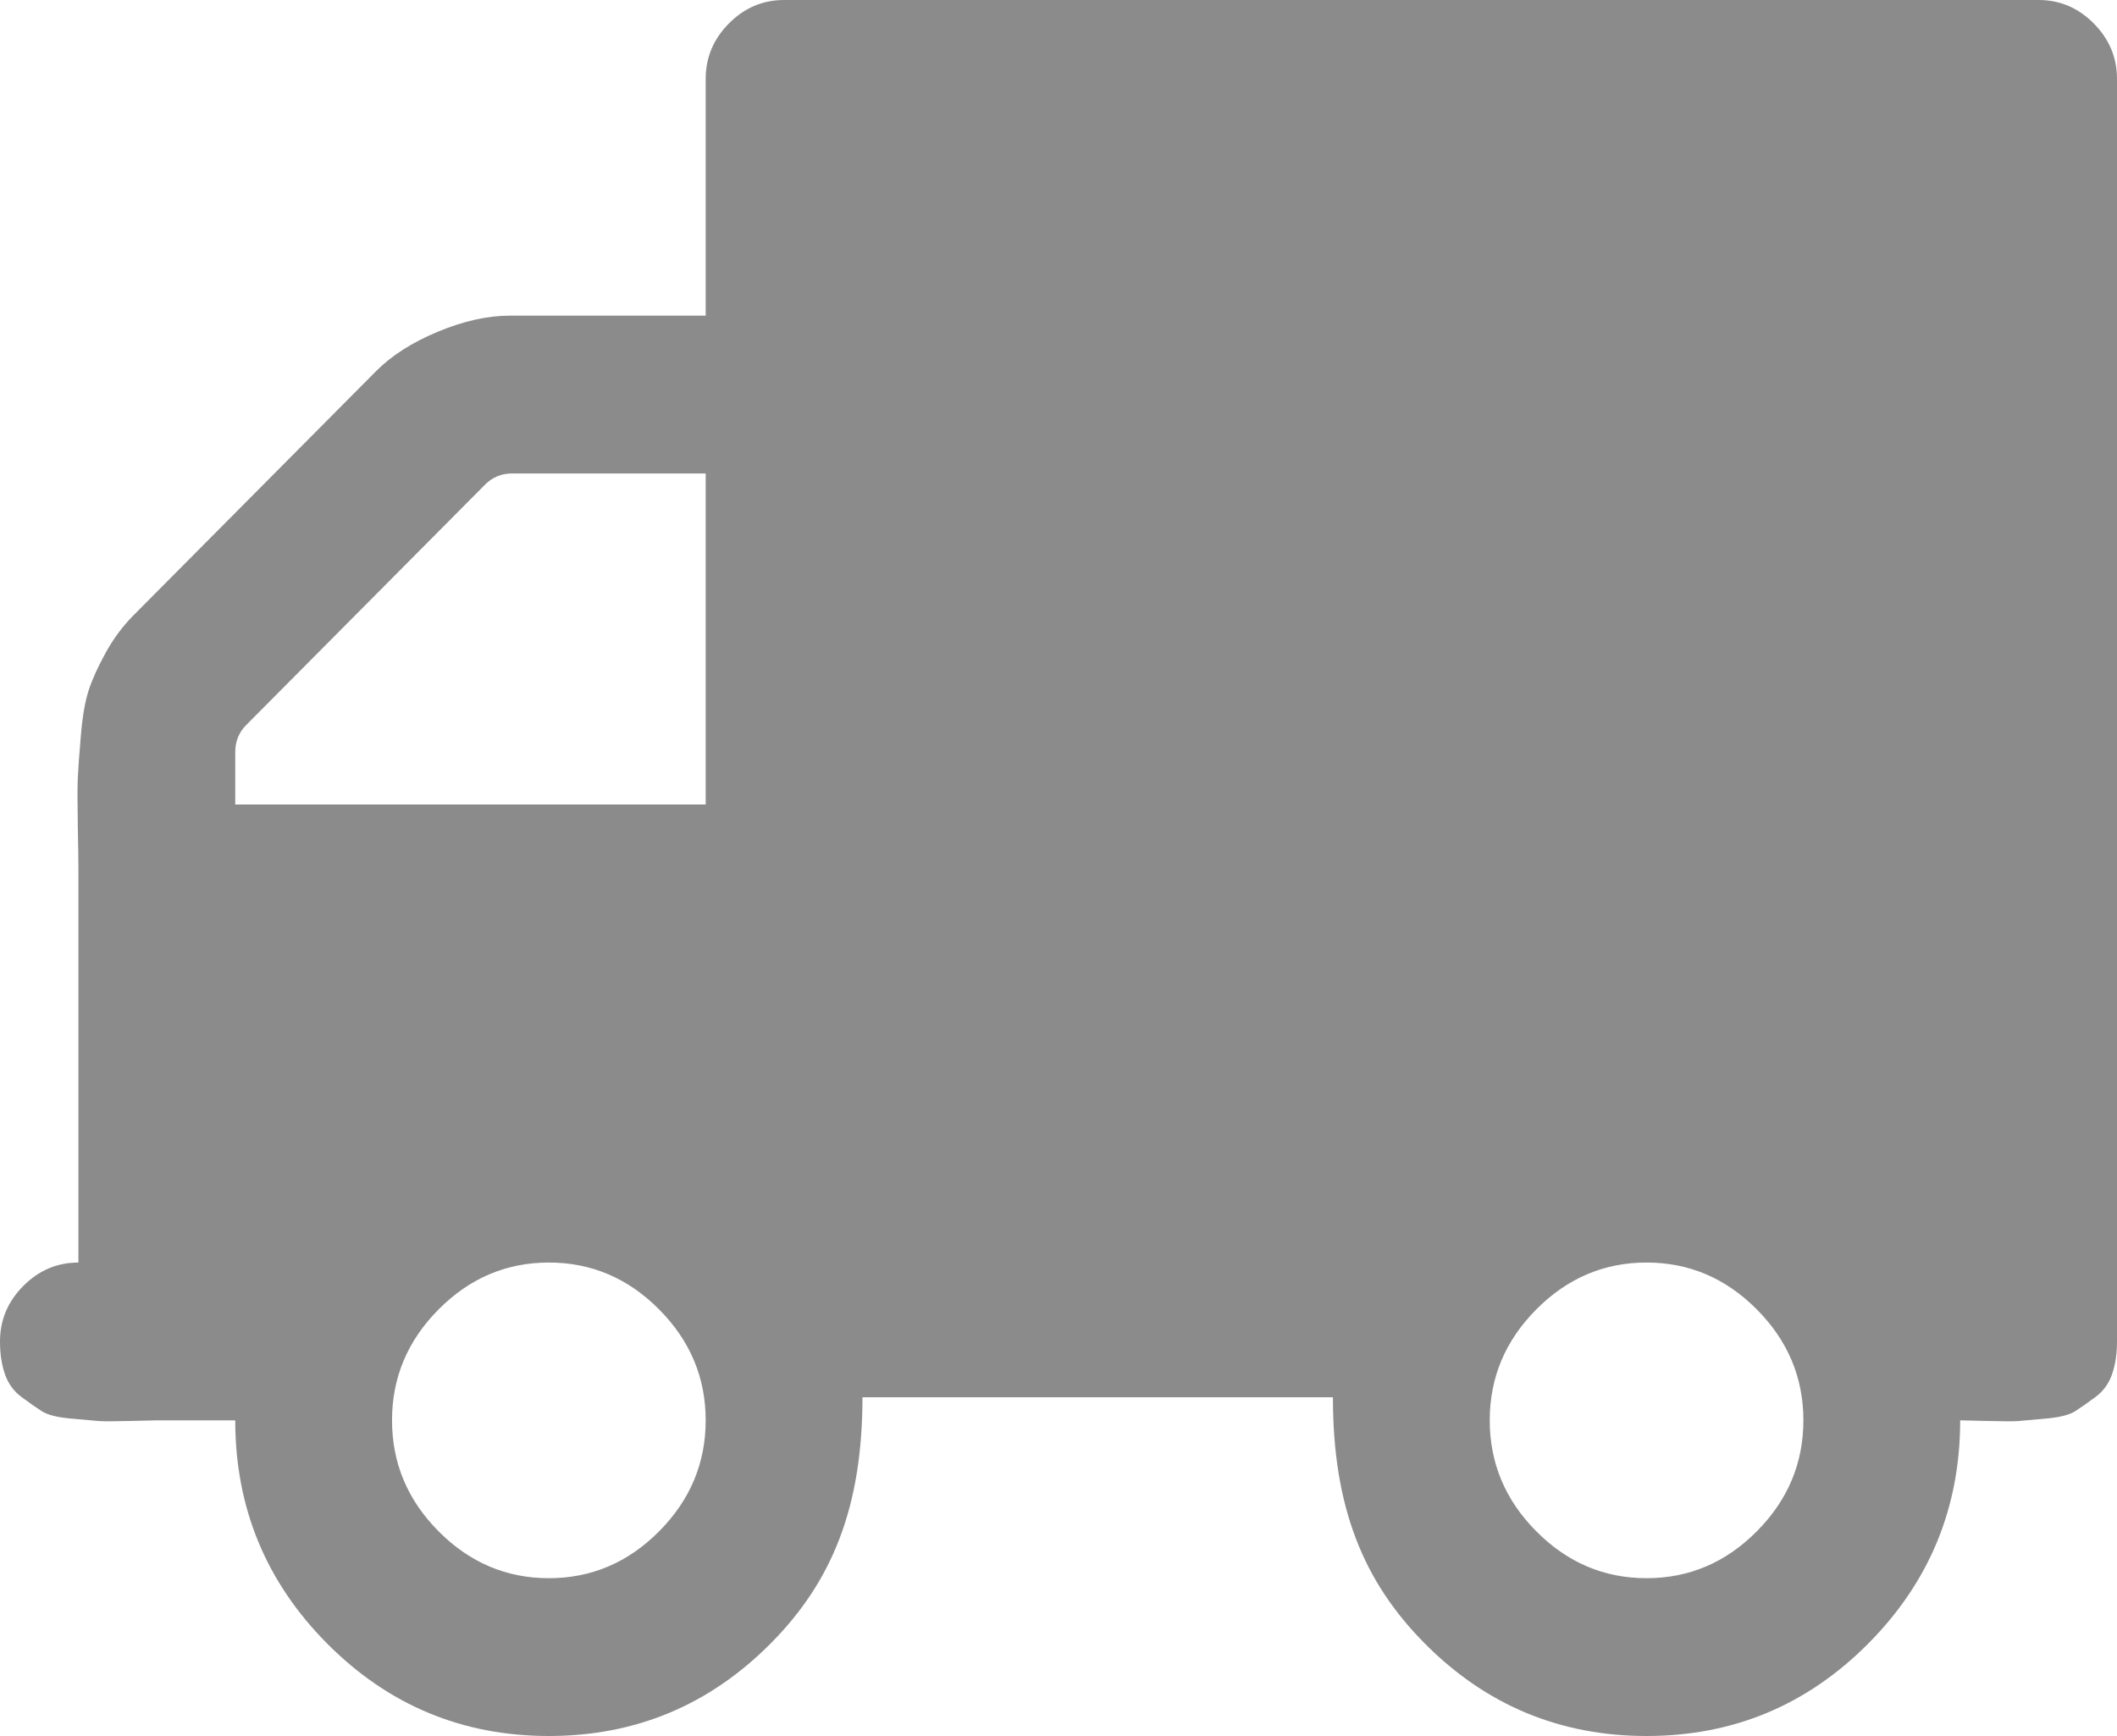 ﻿<?xml version="1.0" encoding="utf-8"?>
<svg version="1.1" xmlns:xlink="http://www.w3.org/1999/xlink" width="50px" height="41px" xmlns="http://www.w3.org/2000/svg">
  <g transform="matrix(1 0 0 1 -1038 -1418 )">
    <path d="M 15.567 36.166  C 16.3 35.429  16.667 34.555  16.667 33.545  C 16.667 32.536  16.3 31.662  15.567 30.925  C 14.834 30.187  13.966 29.818  12.963 29.818  C 11.96 29.818  11.092 30.187  10.359 30.925  C 9.626 31.662  9.259 32.536  9.259 33.545  C 9.259 34.555  9.626 35.429  10.359 36.166  C 11.092 36.904  11.96 37.273  12.963 37.273  C 13.966 37.273  14.834 36.904  15.567 36.166  Z M 5.556 17.763  L 5.556 19  L 16.667 19  L 16.667 11.182  L 12.095 11.182  C 11.844 11.182  11.632 11.269  11.458 11.444  L 5.816 17.122  C 5.642 17.297  5.556 17.51  5.556 17.763  Z M 41.493 36.166  C 42.226 35.429  42.593 34.555  42.593 33.545  C 42.593 32.536  42.226 31.662  41.493 30.925  C 40.76 30.187  39.892 29.818  38.889 29.818  C 37.886 29.818  37.018 30.187  36.285 30.925  C 35.552 31.662  35.185 32.536  35.185 33.545  C 35.185 34.555  35.552 35.429  36.285 36.166  C 37.018 36.904  37.886 37.273  38.889 37.273  C 39.892 37.273  40.76 36.904  41.493 36.166  Z M 49.45 0.553  C 49.817 0.922  50 1.359  50 1.864  L 50 31.682  C 50 31.973  49.961 32.23  49.884 32.453  C 49.807 32.677  49.677 32.856  49.494 32.992  C 49.31 33.128  49.151 33.24  49.016 33.327  C 48.881 33.414  48.655 33.473  48.336 33.502  C 48.018 33.531  47.801 33.55  47.685 33.56  C 47.569 33.57  47.323 33.57  46.947 33.56  C 46.571 33.55  46.354 33.545  46.296 33.545  C 46.296 35.603  45.573 37.36  44.126 38.816  C 42.679 40.272  40.934 41  38.889 41  C 36.844 41  35.098 40.272  33.652 38.816  C 32.205 37.36  31.481 35.603  31.481 33  L 20.37 33  C 20.37 35.603  19.647 37.36  18.2 38.816  C 16.753 40.272  15.008 41  12.963 41  C 10.918 41  9.172 40.272  7.726 38.816  C 6.279 37.36  5.556 35.603  5.556 33.545  L 3.704 33.545  C 3.646 33.545  3.429 33.55  3.053 33.56  C 2.677 33.57  2.431 33.57  2.315 33.56  C 2.199 33.55  1.982 33.531  1.664 33.502  C 1.345 33.473  1.119 33.414  0.984 33.327  C 0.849 33.24  0.69 33.128  0.506 32.992  C 0.323 32.856  0.193 32.677  0.116 32.453  C 0.039 32.23  0 31.973  0 31.682  C 0 31.177  0.183 30.74  0.55 30.371  C 0.916 30.003  1.35 29.818  1.852 29.818  L 1.852 20.5  C 1.852 20.345  1.847 20.005  1.837 19.481  C 1.828 18.957  1.828 18.588  1.837 18.374  C 1.847 18.161  1.871 17.826  1.91 17.37  C 1.948 16.913  2.011 16.554  2.098 16.292  C 2.185 16.03  2.32 15.734  2.503 15.404  C 2.686 15.074  2.903 14.783  3.154 14.531  L 8.883 8.765  C 9.25 8.396  9.737 8.085  10.344 7.833  C 10.952 7.581  11.516 7.455  12.037 7.455  L 16.667 7.455  L 16.667 1.864  C 16.667 1.359  16.85 0.922  17.216 0.553  C 17.583 0.184  18.017 0  18.519 0  L 48.148 0  C 48.65 0  49.084 0.184  49.45 0.553  Z " fill-rule="nonzero" fill="#8a8a8a" stroke="none" fill-opacity="0.988" transform="matrix(1 0 0 1 1038 1418 )" />
  </g>
</svg>